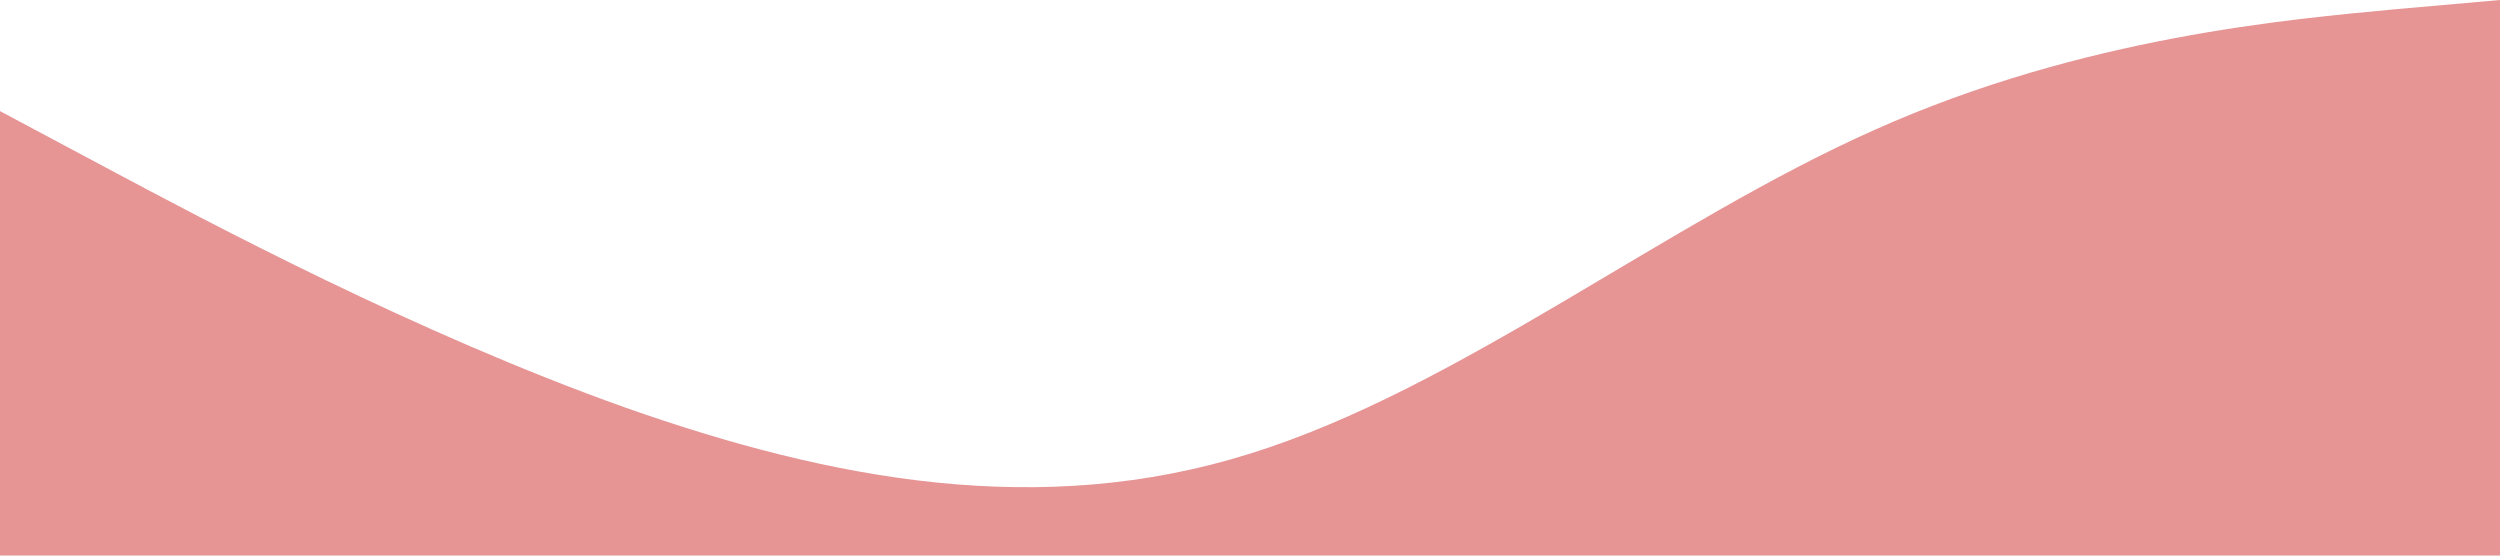 <?xml version="1.0" standalone="no"?><svg xmlns="http://www.w3.org/2000/svg" viewBox="0 0 1440 320"><path fill="#e69494" fill-opacity="1" d="M0,64L60,96C120,128,240,192,360,234.7C480,277,600,299,720,261.3C840,224,960,128,1080,74.7C1200,21,1320,11,1380,5.3L1440,0L1440,320L1380,320C1320,320,1200,320,1080,320C960,320,840,320,720,320C600,320,480,320,360,320C240,320,120,320,60,320L0,320Z"></path></svg>